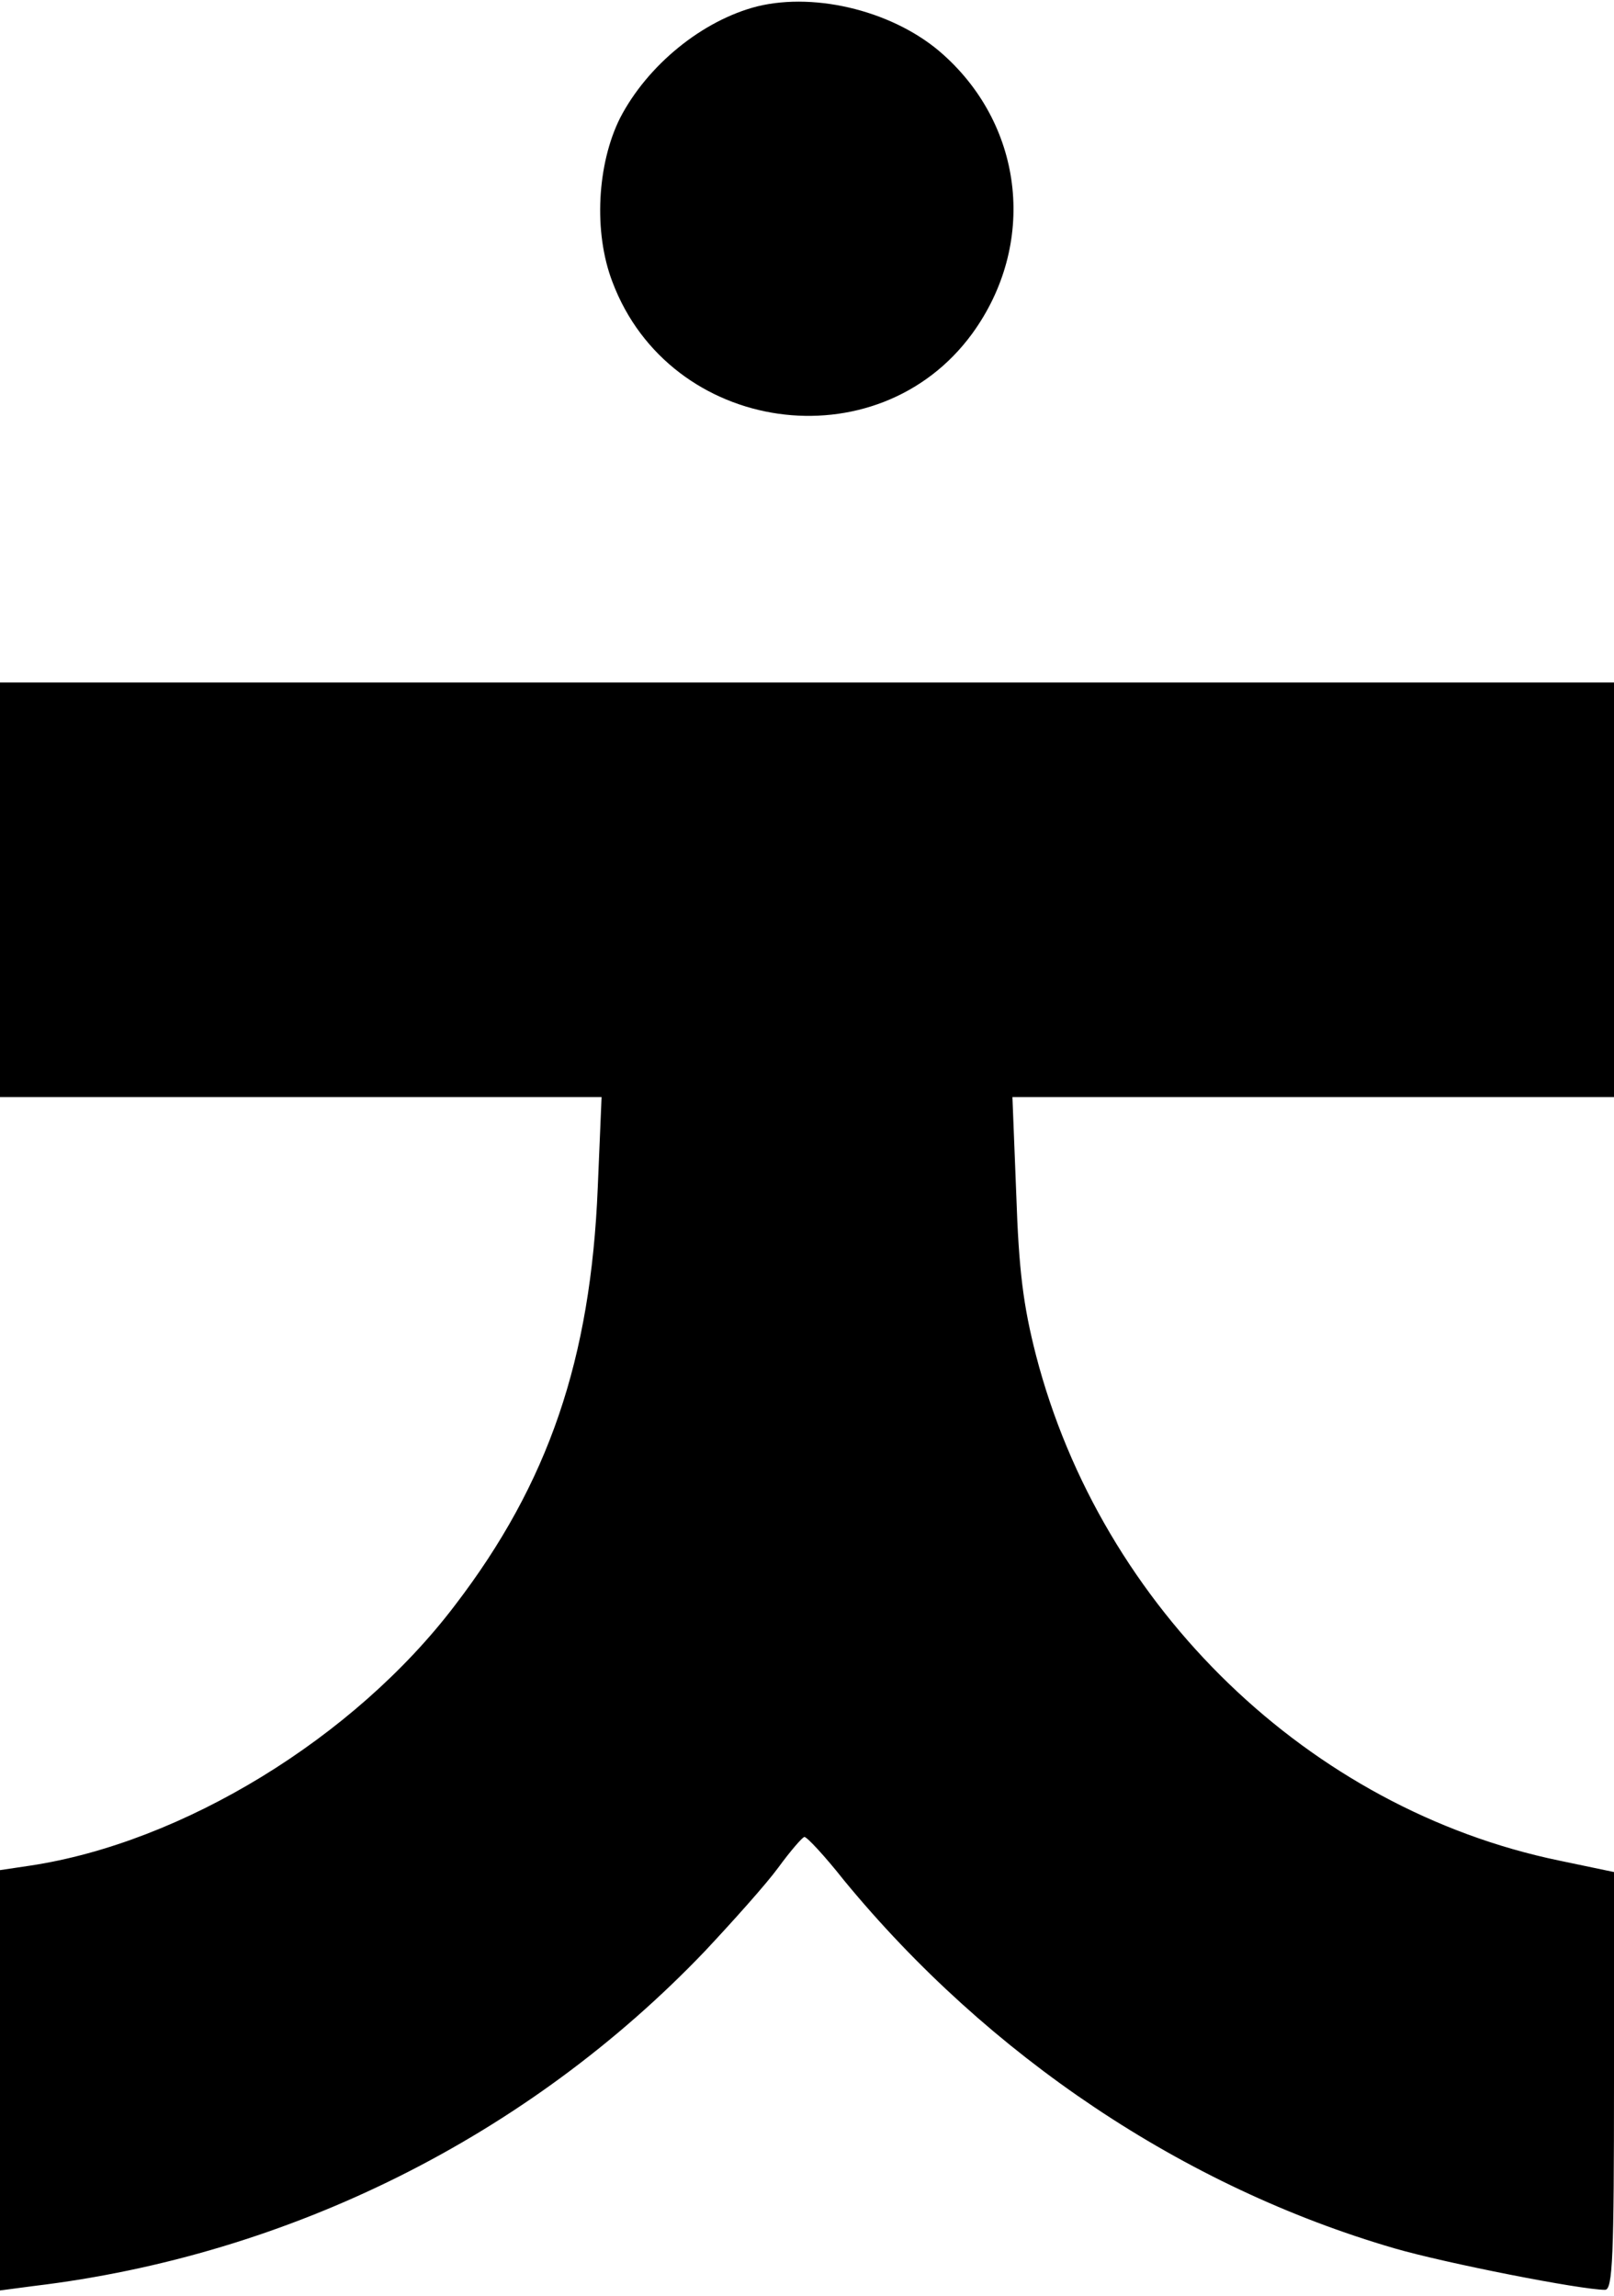 <?xml version="1.0" standalone="no"?>
<!DOCTYPE svg PUBLIC "-//W3C//DTD SVG 20010904//EN"
 "http://www.w3.org/TR/2001/REC-SVG-20010904/DTD/svg10.dtd">
<svg version="1.0" xmlns="http://www.w3.org/2000/svg"
 width="253pt" height="360pt" viewBox="0 0 253 360"
 preserveAspectRatio="xMidYMid meet">

<g transform="translate(0,360) scale(0.1,-0.1)"
fill="#000000" stroke="none">
<path d="M1187 3590 c-86 -22 -172 -92 -215 -175 -36 -72 -42 -179 -12 -257
90 -239 415 -285 564 -81 101 139 82 323 -45 437 -74 67 -198 99 -292 76z"/>
<path d="M0 2205 l0 -325 471 0 472 0 -6 -142 c-11 -269 -77 -463 -224 -655
-158 -208 -427 -372 -666 -408 l-47 -7 0 -329 0 -330 53 7 c401 48 775 235
1052 525 44 47 96 105 115 131 19 26 38 48 41 48 4 0 32 -30 62 -68 227 -276
533 -481 863 -577 79 -23 292 -65 330 -65 12 0 14 53 14 328 l0 327 -86 18
c-391 81 -717 395 -820 792 -20 78 -27 133 -31 253 l-6 152 472 0 471 0 0 325
0 325 -1265 0 -1265 0 0 -325z"/>
</g>
</svg>
